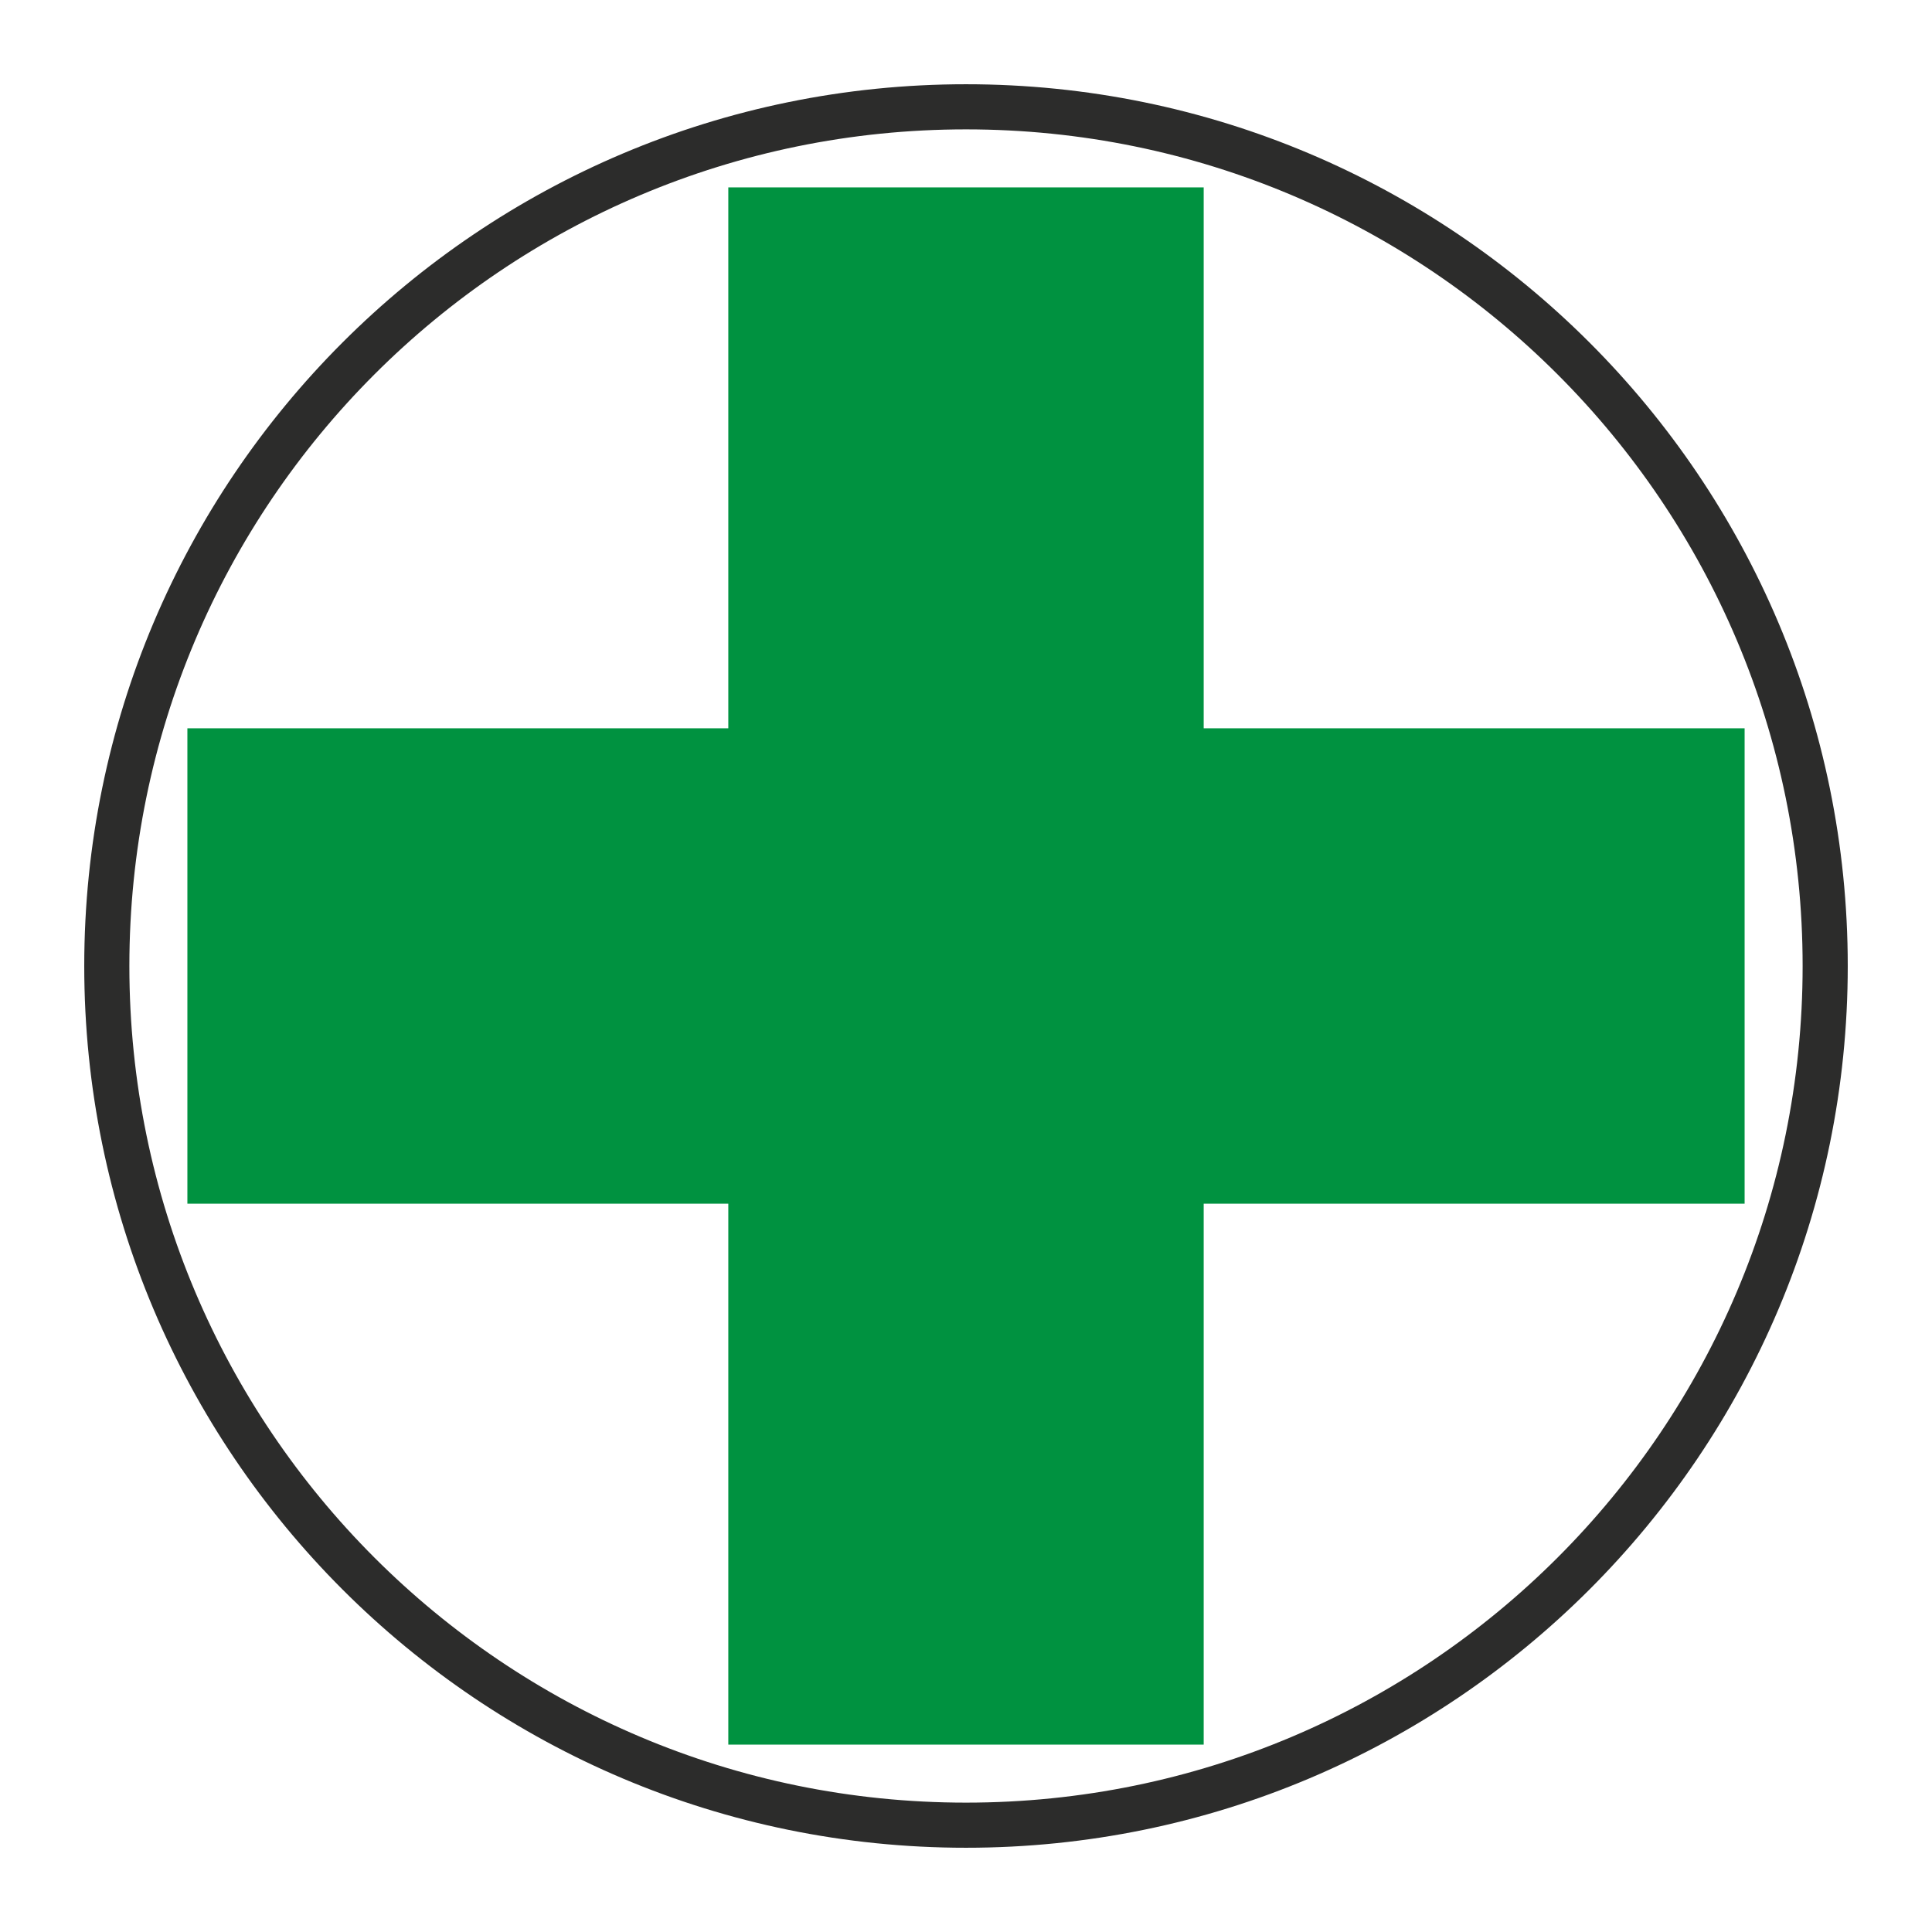 <?xml version="1.0" encoding="UTF-8" standalone="no"?>
<!-- Created with sK1/UniConvertor (http://sk1project.org/) -->

<svg
   xmlns:dc="http://purl.org/dc/elements/1.1/"
   xmlns:cc="http://creativecommons.org/ns#"
   xmlns:rdf="http://www.w3.org/1999/02/22-rdf-syntax-ns#"
   xmlns:svg="http://www.w3.org/2000/svg"
   xmlns="http://www.w3.org/2000/svg"
   xmlns:sodipodi="http://sodipodi.sourceforge.net/DTD/sodipodi-0.dtd"
   xmlns:inkscape="http://www.inkscape.org/namespaces/inkscape"
   width="937.5"
   height="937.5"
   viewBox="0 0 750 750"
   id="svg3923"
   version="1.1"
   inkscape:version="0.48.4 r9939"
   sodipodi:docname="farmacia.cdr"
   style="fill-rule:evenodd">
  <defs
     id="defs3935" />
  <sodipodi:namedview
     pagecolor="#ffffff"
     bordercolor="#666666"
     borderopacity="1"
     objecttolerance="10"
     gridtolerance="10"
     guidetolerance="10"
     inkscape:pageopacity="0"
     inkscape:pageshadow="2"
     inkscape:window-width="640"
     inkscape:window-height="480"
     id="namedview3933"
     showgrid="false"
     inkscape:document-units="pt"
     units="pt"
     inkscape:zoom="0.22425732"
     inkscape:cx="372.04749"
     inkscape:cy="526.18127"
     inkscape:window-x="0"
     inkscape:window-y="0"
     inkscape:window-maximized="0"
     inkscape:current-layer="svg3923" />
  <g
     id="g3925"
     transform="translate(0,-91.89)">
    <g
       id="g3927">
      <path
         style="fill:#2c2c2b;stroke:none"
         d="m 375,124.595 c 189.044,0 342.295,153.251 342.295,342.295 C 717.295,655.934 564.044,809.185 375,809.185 185.956,809.185 32.705,655.934 32.705,466.89 32.705,277.846 185.956,124.595 375,124.595 z m 0,17.517 c 179.369,0 324.778,145.408 324.778,324.778 C 699.778,646.26 554.369,791.669 375,791.669 195.63,791.669 50.221,646.26 50.221,466.89 50.221,287.52 195.63,142.112 375,142.112 z"
         id="path3929"
         inkscape:connector-curvature="0" />
      <path
         style="fill:#009240;stroke:none"
         d="m 282.729,164.633 184.541,0 0,209.986 209.987,0 0,184.542 -209.987,0 0,209.986 -184.541,0 0,-209.986 -209.986,0 0,-184.542 209.986,0 0,-209.986 z"
         id="path3931"
         inkscape:connector-curvature="0" />
    </g>
  </g>
</svg>
